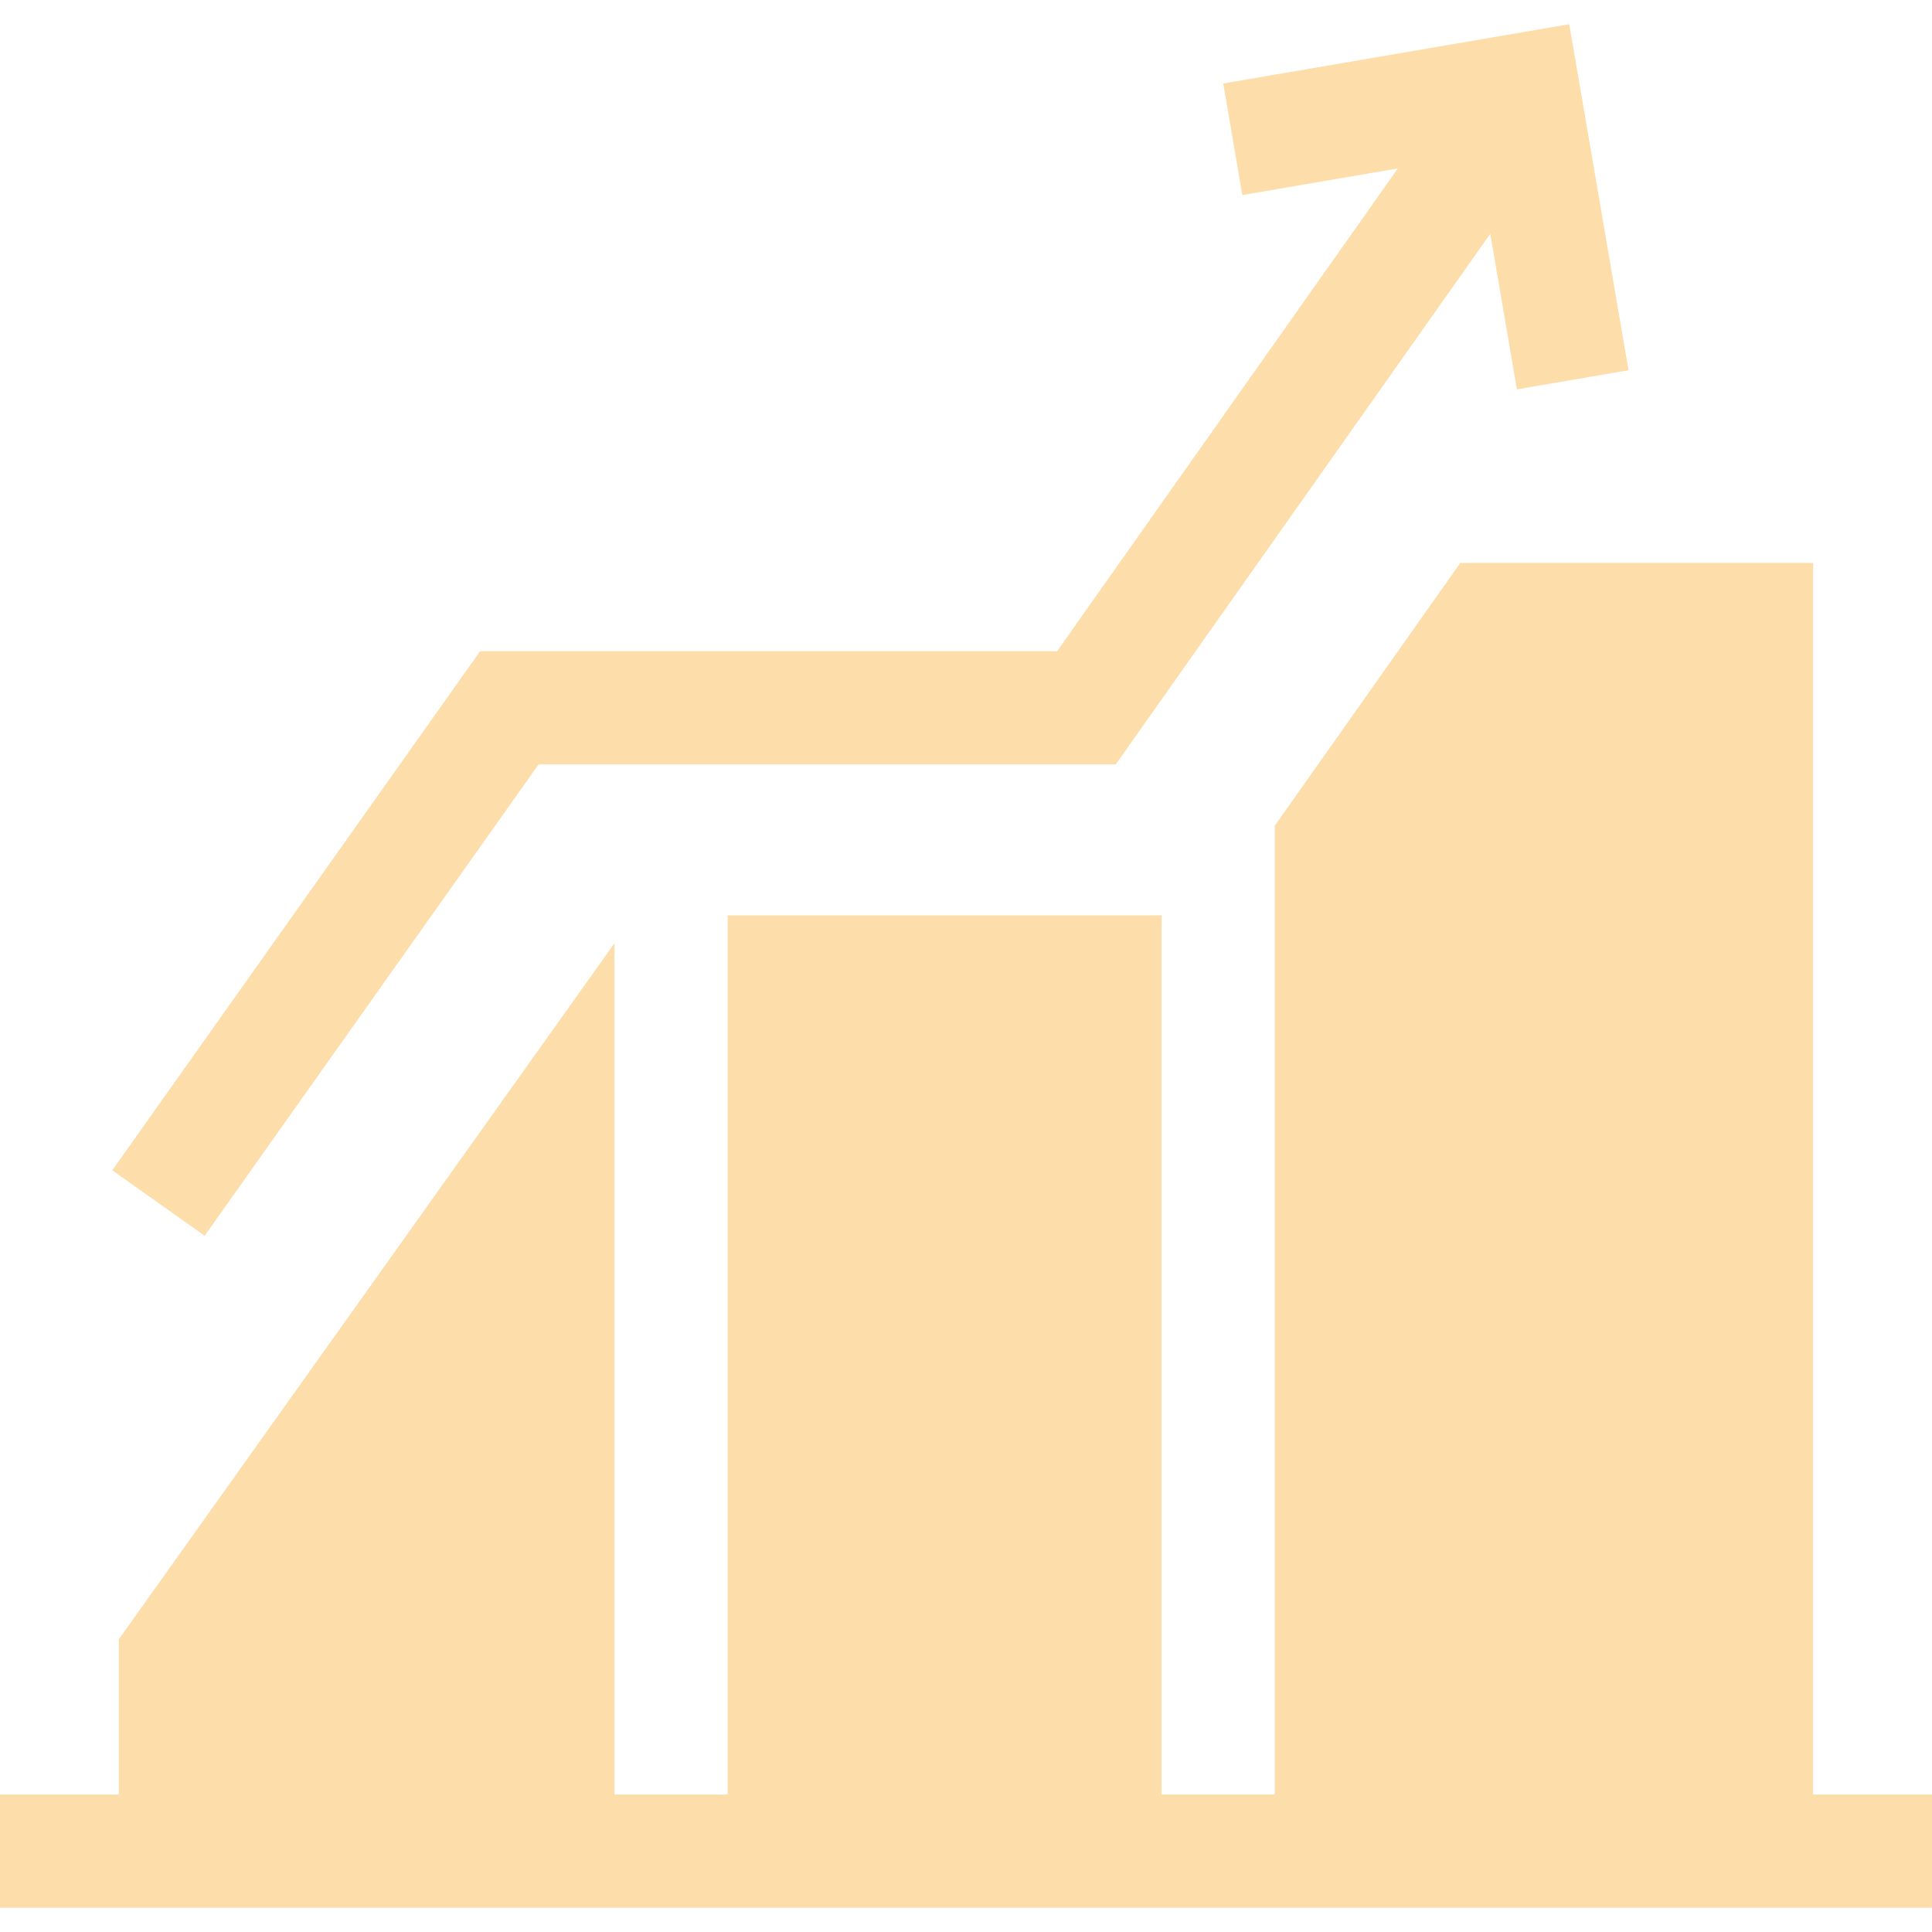<svg width="28" height="28" viewBox="0 0 28 28" fill="none" xmlns="http://www.w3.org/2000/svg">
<g clip-path="url(#clip0)">
<path d="M7.806 11.078H16.17L21.598 3.388L21.984 5.643L23.602 5.366L22.743 0.351L17.728 1.21L18.005 2.827L20.259 2.441L15.32 9.438H6.958L1.627 16.961L2.966 17.909L7.806 11.078Z" fill="#FDDDAA"/>
<path d="M26.277 26.008V8.158H21.164L18.475 11.967V26.008H16.835V13.266H10.546V26.008H8.905V13.671L1.722 23.758V26.008H0V27.649H28V26.008H26.277Z" fill="#FDDDAA"/>
</g>
<defs>
<clipPath id="clip0">
<rect width="28" height="28" fill="white"/>
</clipPath>
</defs>
</svg>
